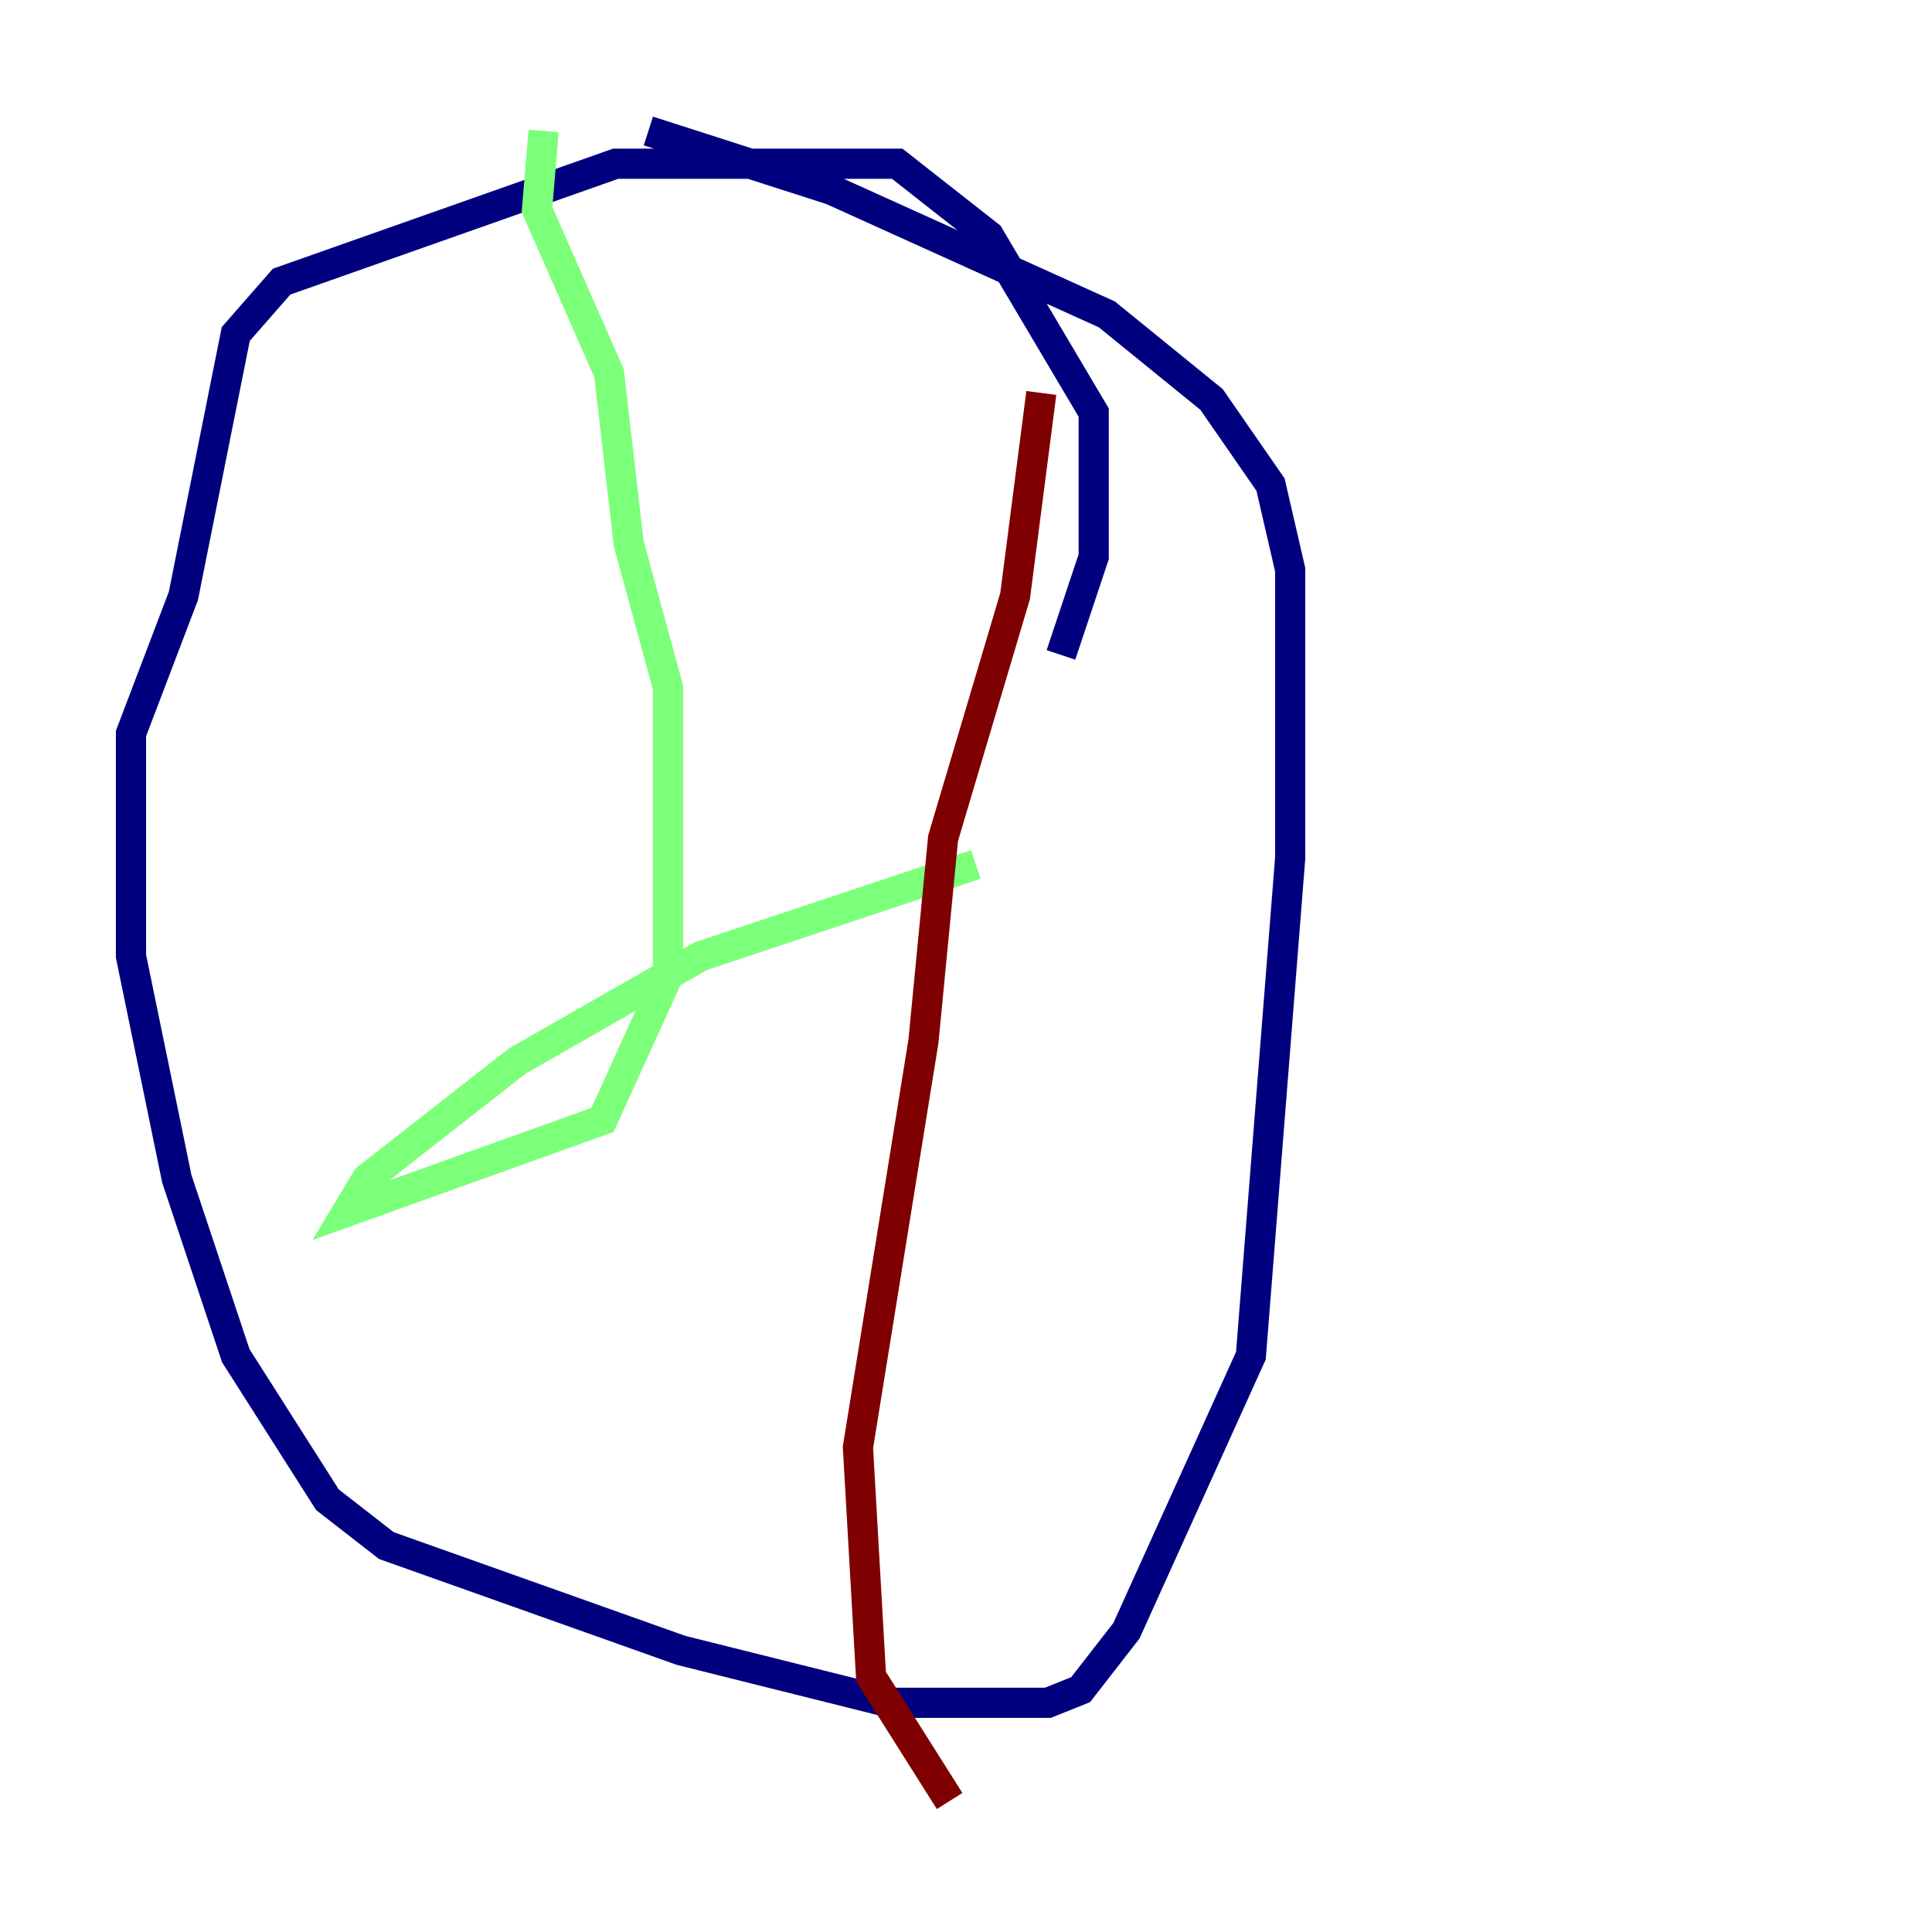 <?xml version="1.0" encoding="utf-8" ?>
<svg baseProfile="tiny" height="128" version="1.2" viewBox="0,0,128,128" width="128" xmlns="http://www.w3.org/2000/svg" xmlns:ev="http://www.w3.org/2001/xml-events" xmlns:xlink="http://www.w3.org/1999/xlink"><defs /><polyline fill="none" points="70.291,43.39 72.461,36.881 72.461,27.336 65.519,15.62 59.444,10.848 40.786,10.848 18.658,18.658 15.62,22.129 12.149,39.485 8.678,48.597 8.678,63.349 11.715,78.102 15.62,89.817 21.695,99.363 25.6,102.4 45.125,109.342 59.01,112.814 69.424,112.814 71.593,111.946 74.63,108.041 82.875,89.817 85.478,56.841 85.478,37.749 84.176,32.108 80.271,26.468 73.329,20.827 55.105,12.583 42.956,8.678" stroke="#00007f" stroke-width="2" /><polyline fill="none" points="36.014,8.678 35.58,13.885 40.352,24.732 41.654,36.014 44.258,45.559 44.258,64.651 39.919,74.197 22.997,80.271 24.298,78.102 34.278,70.291 46.427,63.349 64.651,57.275" stroke="#7cff79" stroke-width="2" /><polyline fill="none" points="68.99,26.034 67.254,39.485 62.481,55.539 61.18,68.99 56.841,95.891 57.709,111.078 62.915,119.322" stroke="#7f0000" stroke-width="2" /></svg>